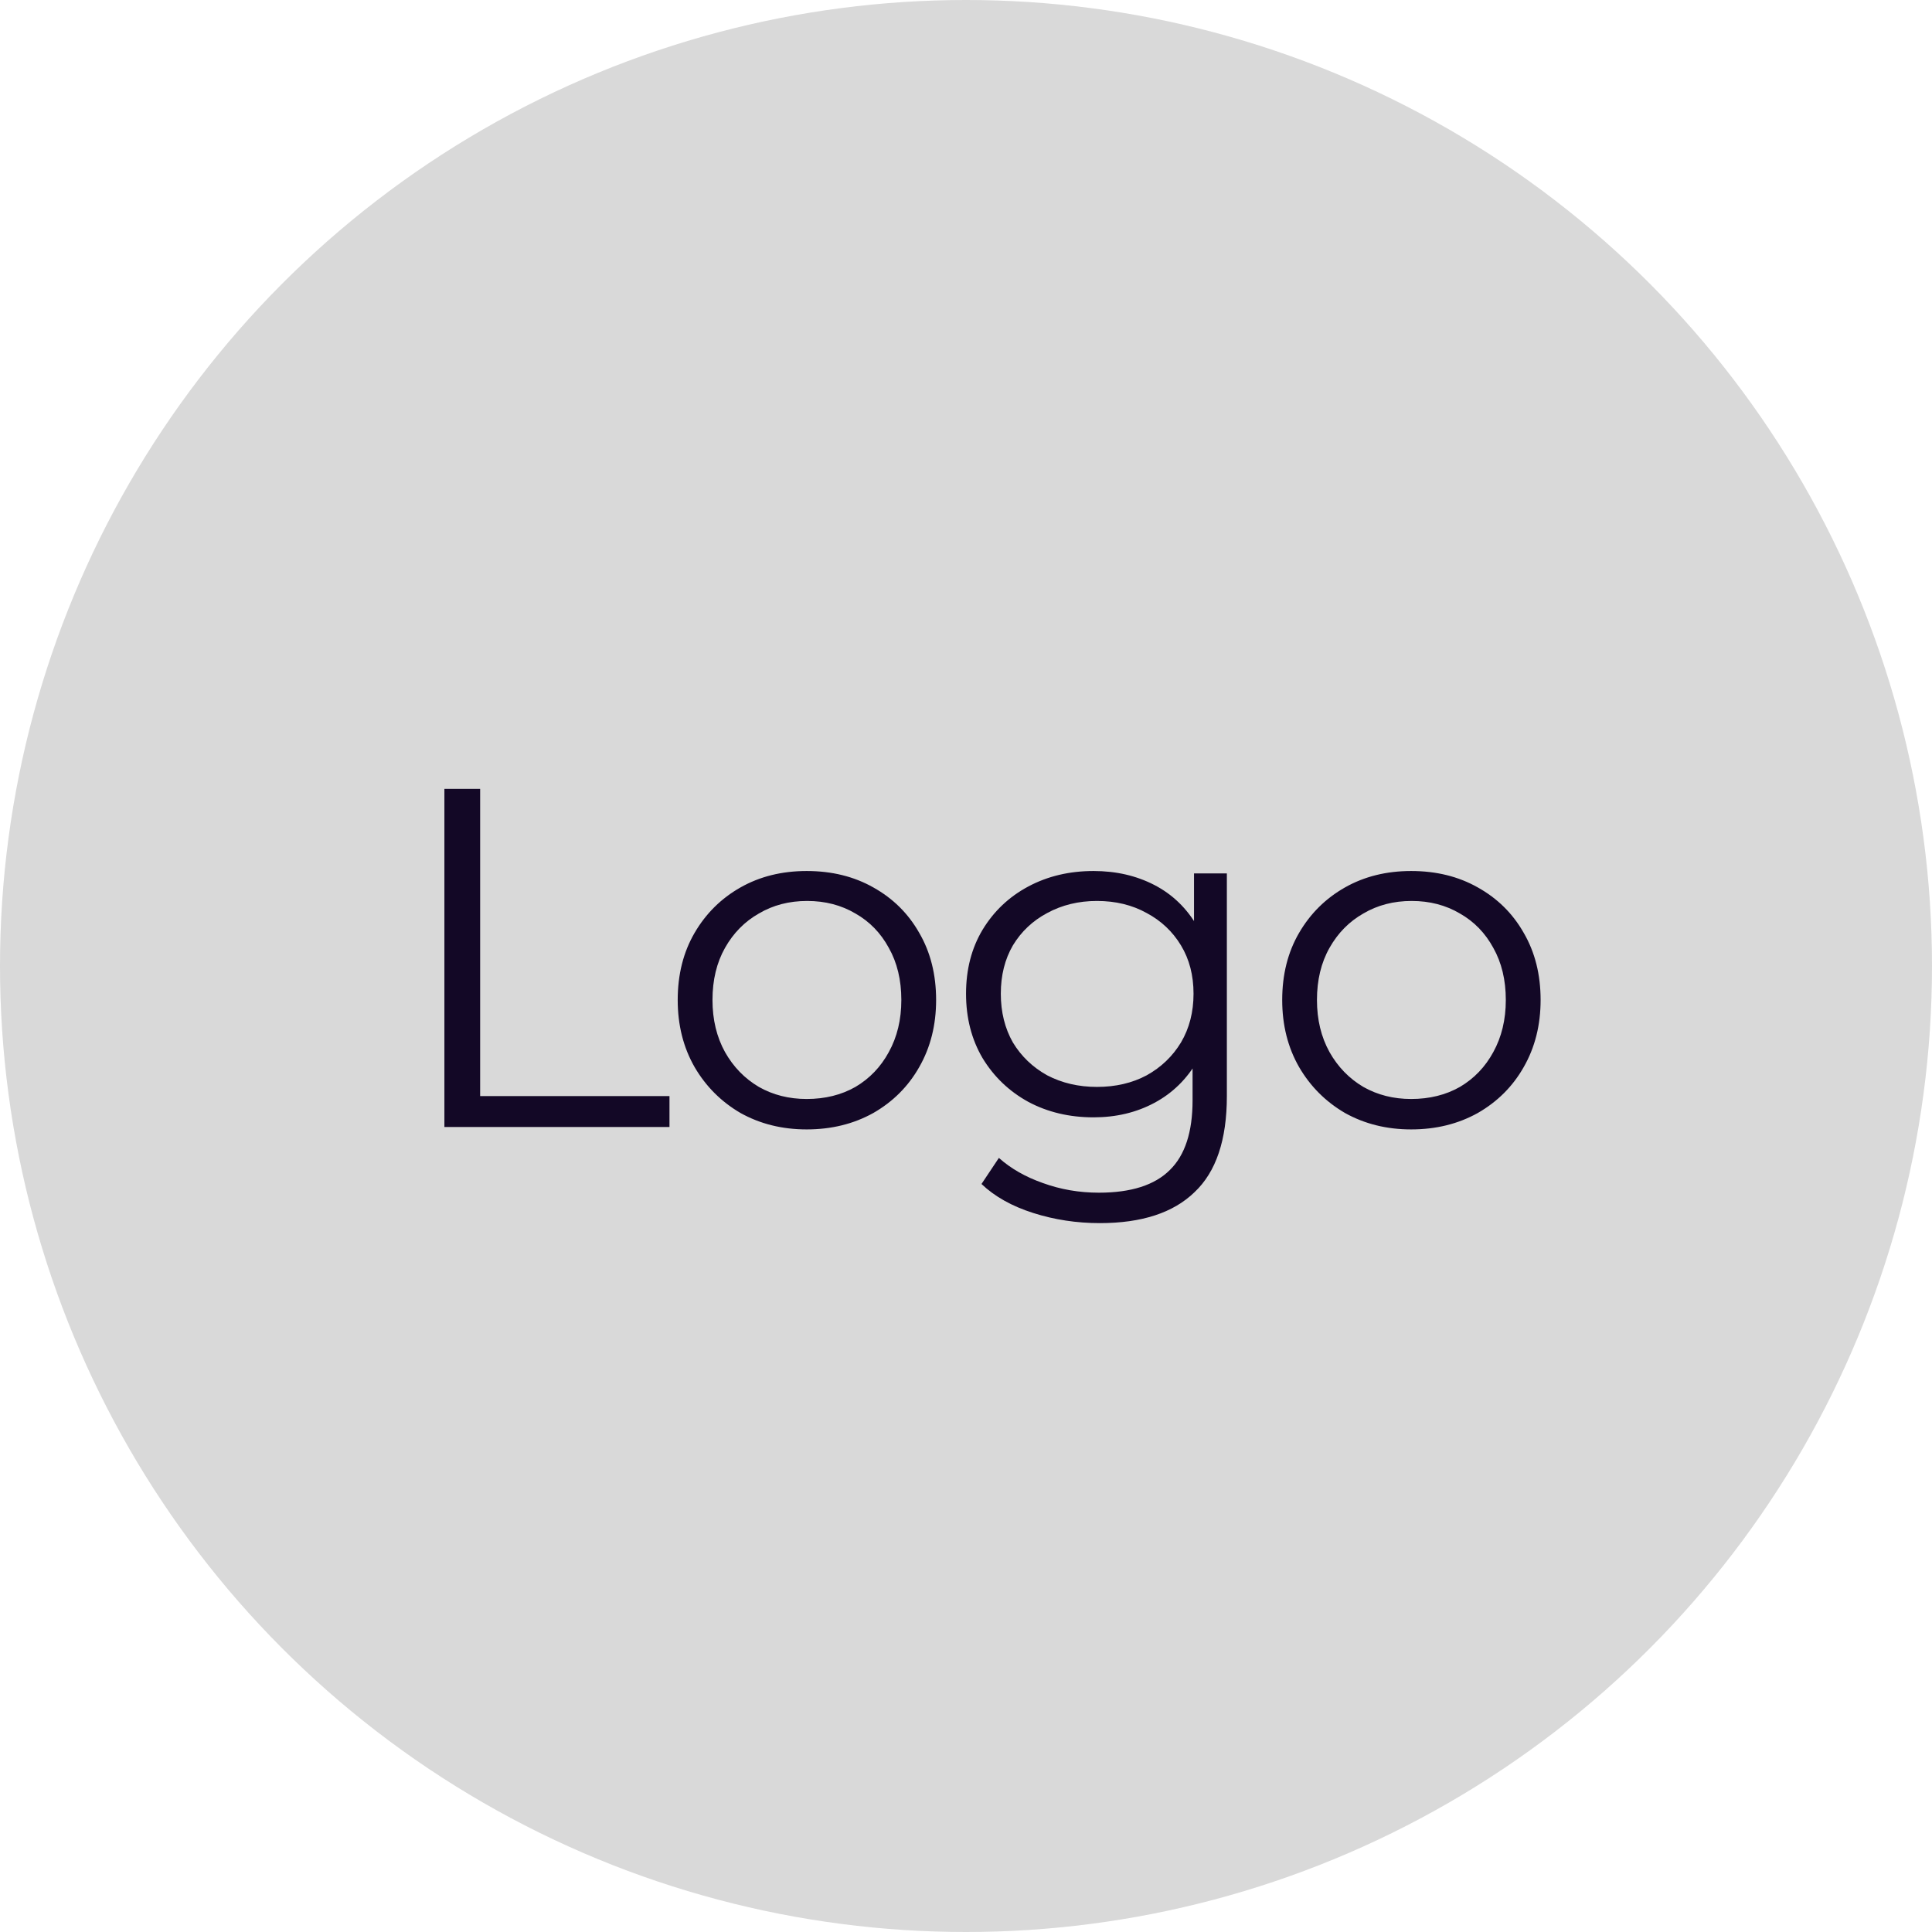 <svg width="96" height="96" viewBox="0 0 96 96" fill="none" xmlns="http://www.w3.org/2000/svg">
<circle cx="48" cy="48" r="48" fill="#D9D9D9"/>
<path d="M22.082 56V39.2H23.858V54.464H33.266V56H22.082ZM40.083 56.12C38.867 56.12 37.771 55.848 36.795 55.304C35.835 54.744 35.075 53.984 34.515 53.024C33.955 52.048 33.675 50.936 33.675 49.688C33.675 48.424 33.955 47.312 34.515 46.352C35.075 45.392 35.835 44.64 36.795 44.096C37.755 43.552 38.851 43.28 40.083 43.28C41.331 43.28 42.435 43.552 43.395 44.096C44.371 44.64 45.131 45.392 45.675 46.352C46.235 47.312 46.515 48.424 46.515 49.688C46.515 50.936 46.235 52.048 45.675 53.024C45.131 53.984 44.371 54.744 43.395 55.304C42.419 55.848 41.315 56.12 40.083 56.12ZM40.083 54.608C40.995 54.608 41.803 54.408 42.507 54.008C43.211 53.592 43.763 53.016 44.163 52.28C44.579 51.528 44.787 50.664 44.787 49.688C44.787 48.696 44.579 47.832 44.163 47.096C43.763 46.36 43.211 45.792 42.507 45.392C41.803 44.976 41.003 44.768 40.107 44.768C39.211 44.768 38.411 44.976 37.707 45.392C37.003 45.792 36.443 46.36 36.027 47.096C35.611 47.832 35.403 48.696 35.403 49.688C35.403 50.664 35.611 51.528 36.027 52.28C36.443 53.016 37.003 53.592 37.707 54.008C38.411 54.408 39.203 54.608 40.083 54.608ZM54.65 60.776C53.498 60.776 52.394 60.608 51.338 60.272C50.282 59.936 49.426 59.456 48.77 58.832L49.634 57.536C50.226 58.064 50.954 58.48 51.818 58.784C52.698 59.104 53.626 59.264 54.602 59.264C56.202 59.264 57.378 58.888 58.13 58.136C58.882 57.4 59.258 56.248 59.258 54.68V51.536L59.498 49.376L59.33 47.216V43.4H60.962V54.464C60.962 56.64 60.426 58.232 59.354 59.24C58.298 60.264 56.73 60.776 54.65 60.776ZM54.338 55.52C53.138 55.52 52.058 55.264 51.098 54.752C50.138 54.224 49.378 53.496 48.818 52.568C48.274 51.64 48.002 50.576 48.002 49.376C48.002 48.176 48.274 47.12 48.818 46.208C49.378 45.28 50.138 44.56 51.098 44.048C52.058 43.536 53.138 43.28 54.338 43.28C55.458 43.28 56.466 43.512 57.362 43.976C58.258 44.44 58.97 45.128 59.498 46.04C60.026 46.952 60.29 48.064 60.29 49.376C60.29 50.688 60.026 51.8 59.498 52.712C58.97 53.624 58.258 54.32 57.362 54.8C56.466 55.28 55.458 55.52 54.338 55.52ZM54.506 54.008C55.434 54.008 56.258 53.816 56.978 53.432C57.698 53.032 58.266 52.488 58.682 51.8C59.098 51.096 59.306 50.288 59.306 49.376C59.306 48.464 59.098 47.664 58.682 46.976C58.266 46.288 57.698 45.752 56.978 45.368C56.258 44.968 55.434 44.768 54.506 44.768C53.594 44.768 52.77 44.968 52.034 45.368C51.314 45.752 50.746 46.288 50.33 46.976C49.93 47.664 49.73 48.464 49.73 49.376C49.73 50.288 49.93 51.096 50.33 51.8C50.746 52.488 51.314 53.032 52.034 53.432C52.77 53.816 53.594 54.008 54.506 54.008ZM70.12 56.12C68.903 56.12 67.808 55.848 66.832 55.304C65.871 54.744 65.112 53.984 64.552 53.024C63.992 52.048 63.712 50.936 63.712 49.688C63.712 48.424 63.992 47.312 64.552 46.352C65.112 45.392 65.871 44.64 66.832 44.096C67.791 43.552 68.888 43.28 70.12 43.28C71.368 43.28 72.472 43.552 73.431 44.096C74.407 44.64 75.168 45.392 75.712 46.352C76.272 47.312 76.552 48.424 76.552 49.688C76.552 50.936 76.272 52.048 75.712 53.024C75.168 53.984 74.407 54.744 73.431 55.304C72.456 55.848 71.352 56.12 70.12 56.12ZM70.12 54.608C71.031 54.608 71.84 54.408 72.543 54.008C73.248 53.592 73.799 53.016 74.2 52.28C74.615 51.528 74.823 50.664 74.823 49.688C74.823 48.696 74.615 47.832 74.2 47.096C73.799 46.36 73.248 45.792 72.543 45.392C71.84 44.976 71.04 44.768 70.144 44.768C69.248 44.768 68.448 44.976 67.743 45.392C67.04 45.792 66.48 46.36 66.064 47.096C65.647 47.832 65.439 48.696 65.439 49.688C65.439 50.664 65.647 51.528 66.064 52.28C66.48 53.016 67.04 53.592 67.743 54.008C68.448 54.408 69.24 54.608 70.12 54.608Z" fill="#130826"/>
</svg>

